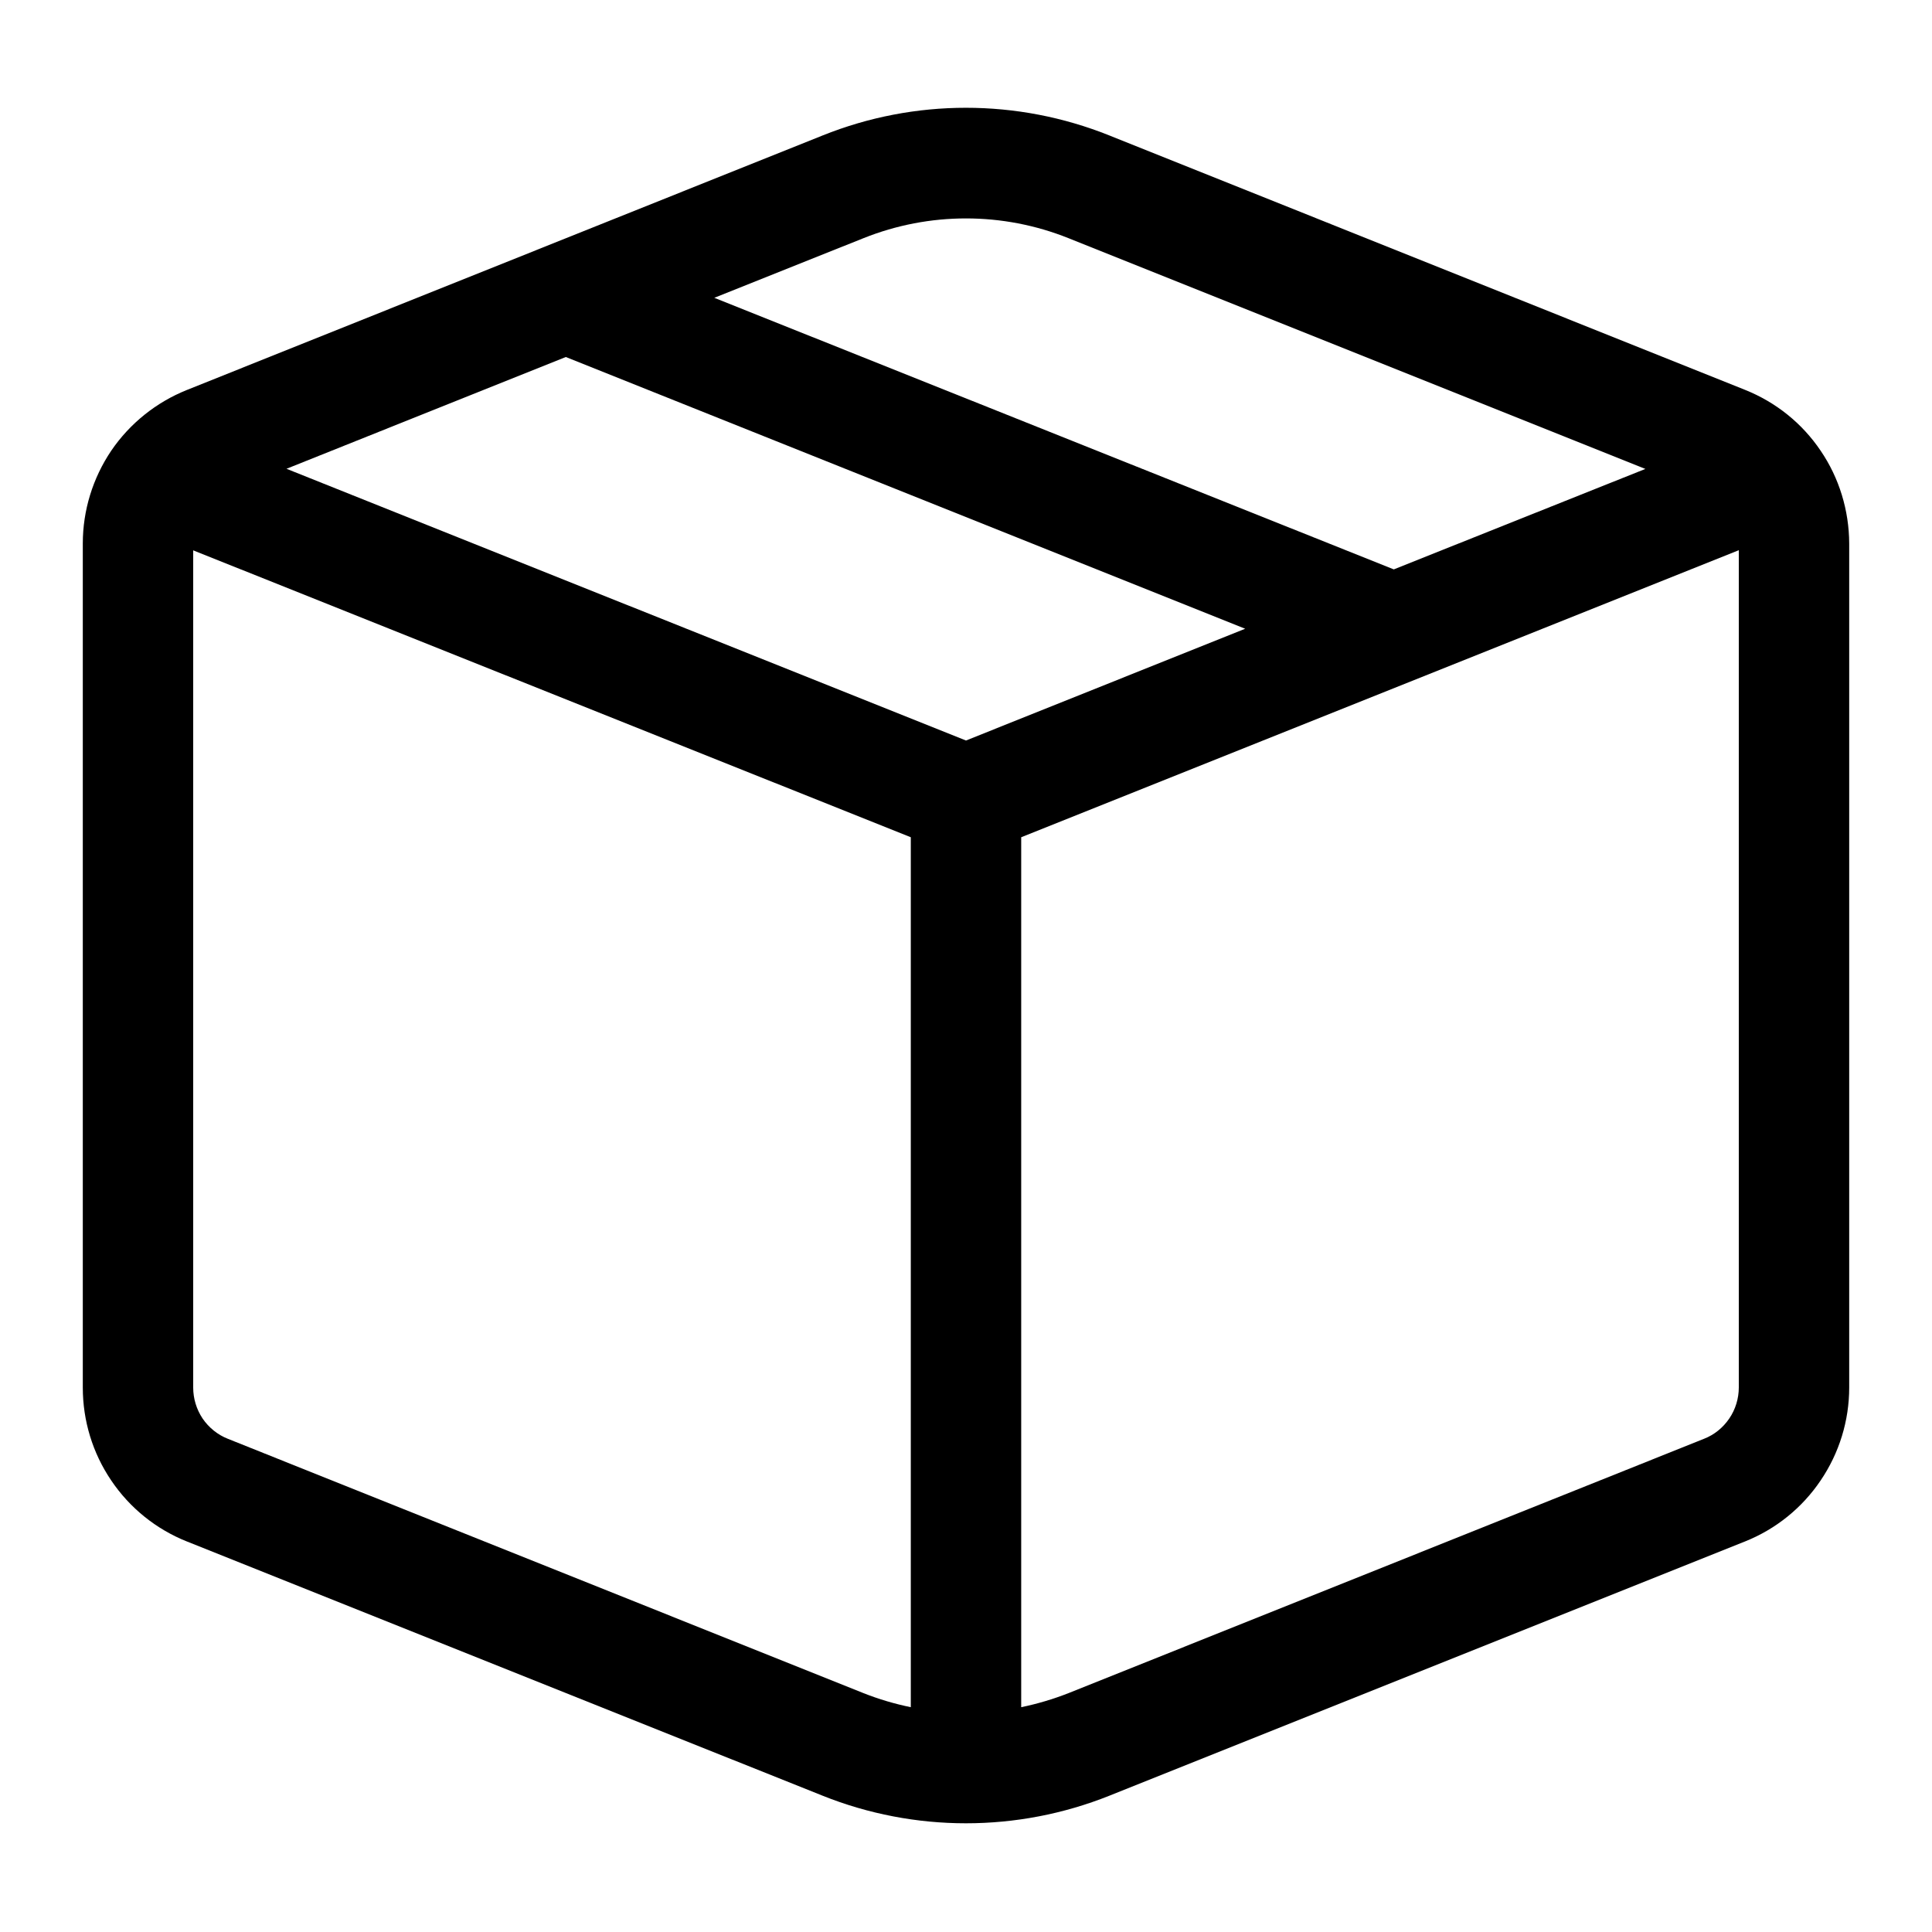 <svg width="14" height="14" viewBox="0 0 14 14" fill="none" xmlns="http://www.w3.org/2000/svg">
<path d="M8.04 0.982C7.372 0.714 6.627 0.714 5.96 0.982L1.354 2.826C1.132 2.915 0.941 3.068 0.806 3.266C0.672 3.465 0.6 3.699 0.6 3.938V10.055C0.6 10.295 0.671 10.529 0.806 10.728C0.94 10.927 1.131 11.081 1.354 11.17L5.96 13.012C6.627 13.279 7.372 13.279 8.04 13.012L12.645 11.17C12.868 11.081 13.059 10.927 13.193 10.728C13.328 10.529 13.4 10.295 13.4 10.055V3.938C13.399 3.699 13.328 3.464 13.193 3.266C13.059 3.067 12.868 2.914 12.645 2.825L8.04 0.982ZM6.257 1.726C6.734 1.535 7.266 1.535 7.743 1.726L11.923 3.398L10.1 4.126L5.176 2.158L6.257 1.726ZM4.1 2.587L9.023 4.556L7 5.366L2.076 3.397L4.1 2.587ZM7.4 6.067L12.6 3.987V10.054C12.6 10.134 12.576 10.213 12.531 10.279C12.486 10.345 12.423 10.397 12.348 10.426L7.743 12.269C7.631 12.313 7.516 12.347 7.4 12.371V6.067ZM6.6 6.067V12.371C6.483 12.347 6.368 12.313 6.257 12.269L1.651 10.426C1.577 10.397 1.513 10.345 1.468 10.279C1.424 10.213 1.4 10.135 1.4 10.055V3.988L6.6 6.067Z" fill="black"/>
</svg>
